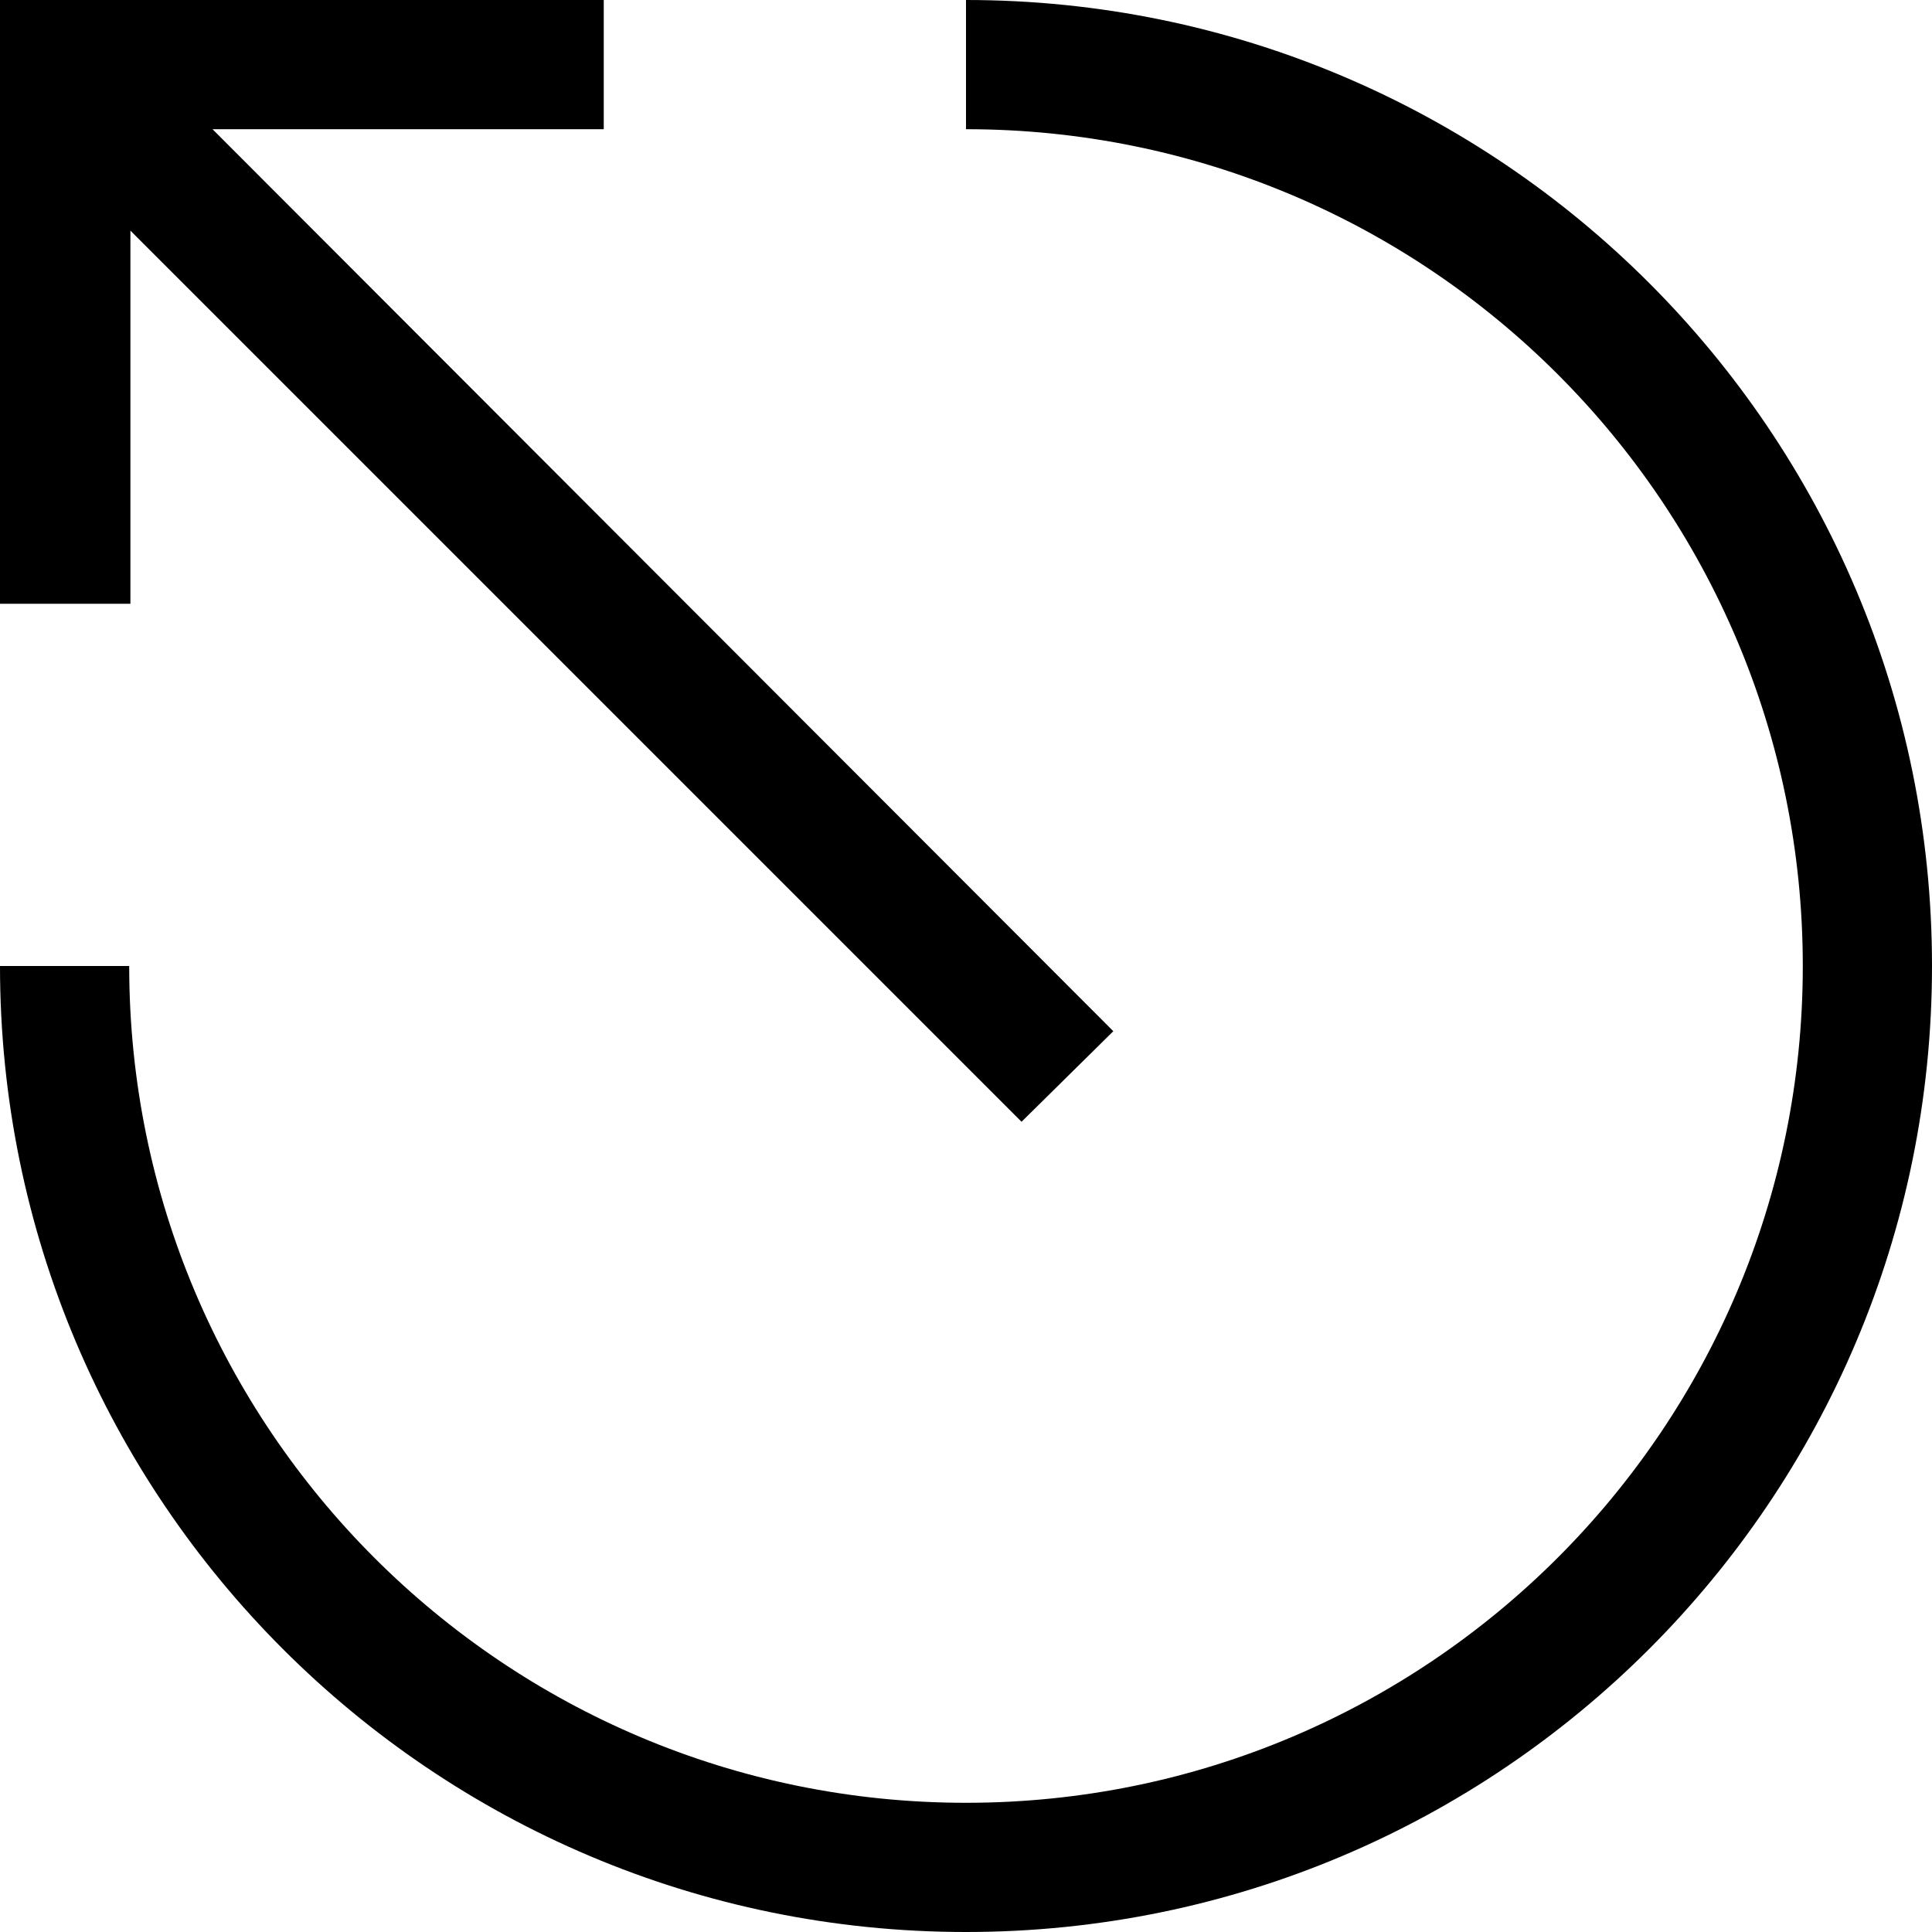<!-- Generated by IcoMoon.io -->
<svg version="1.1" xmlns="http://www.w3.org/2000/svg" width="32" height="32" viewBox="0 0 32 32">
<title>dds__reset</title>
<path d="M16 0v2.14c7.655 0 13.86 6.205 13.86 13.86s-6.205 13.86-13.86 13.86c-7.655 0-13.86-6.205-13.86-13.86h-2.14c0 8.837 7.163 16 16 16s16-7.163 16-16c0-8.837-7.163-16-16-16v0zM2.16 3.82l14.76 14.76 1.52-1.5-14.92-14.94h6.48v-2.14h-10v10h2.16z"></path>
</svg>
